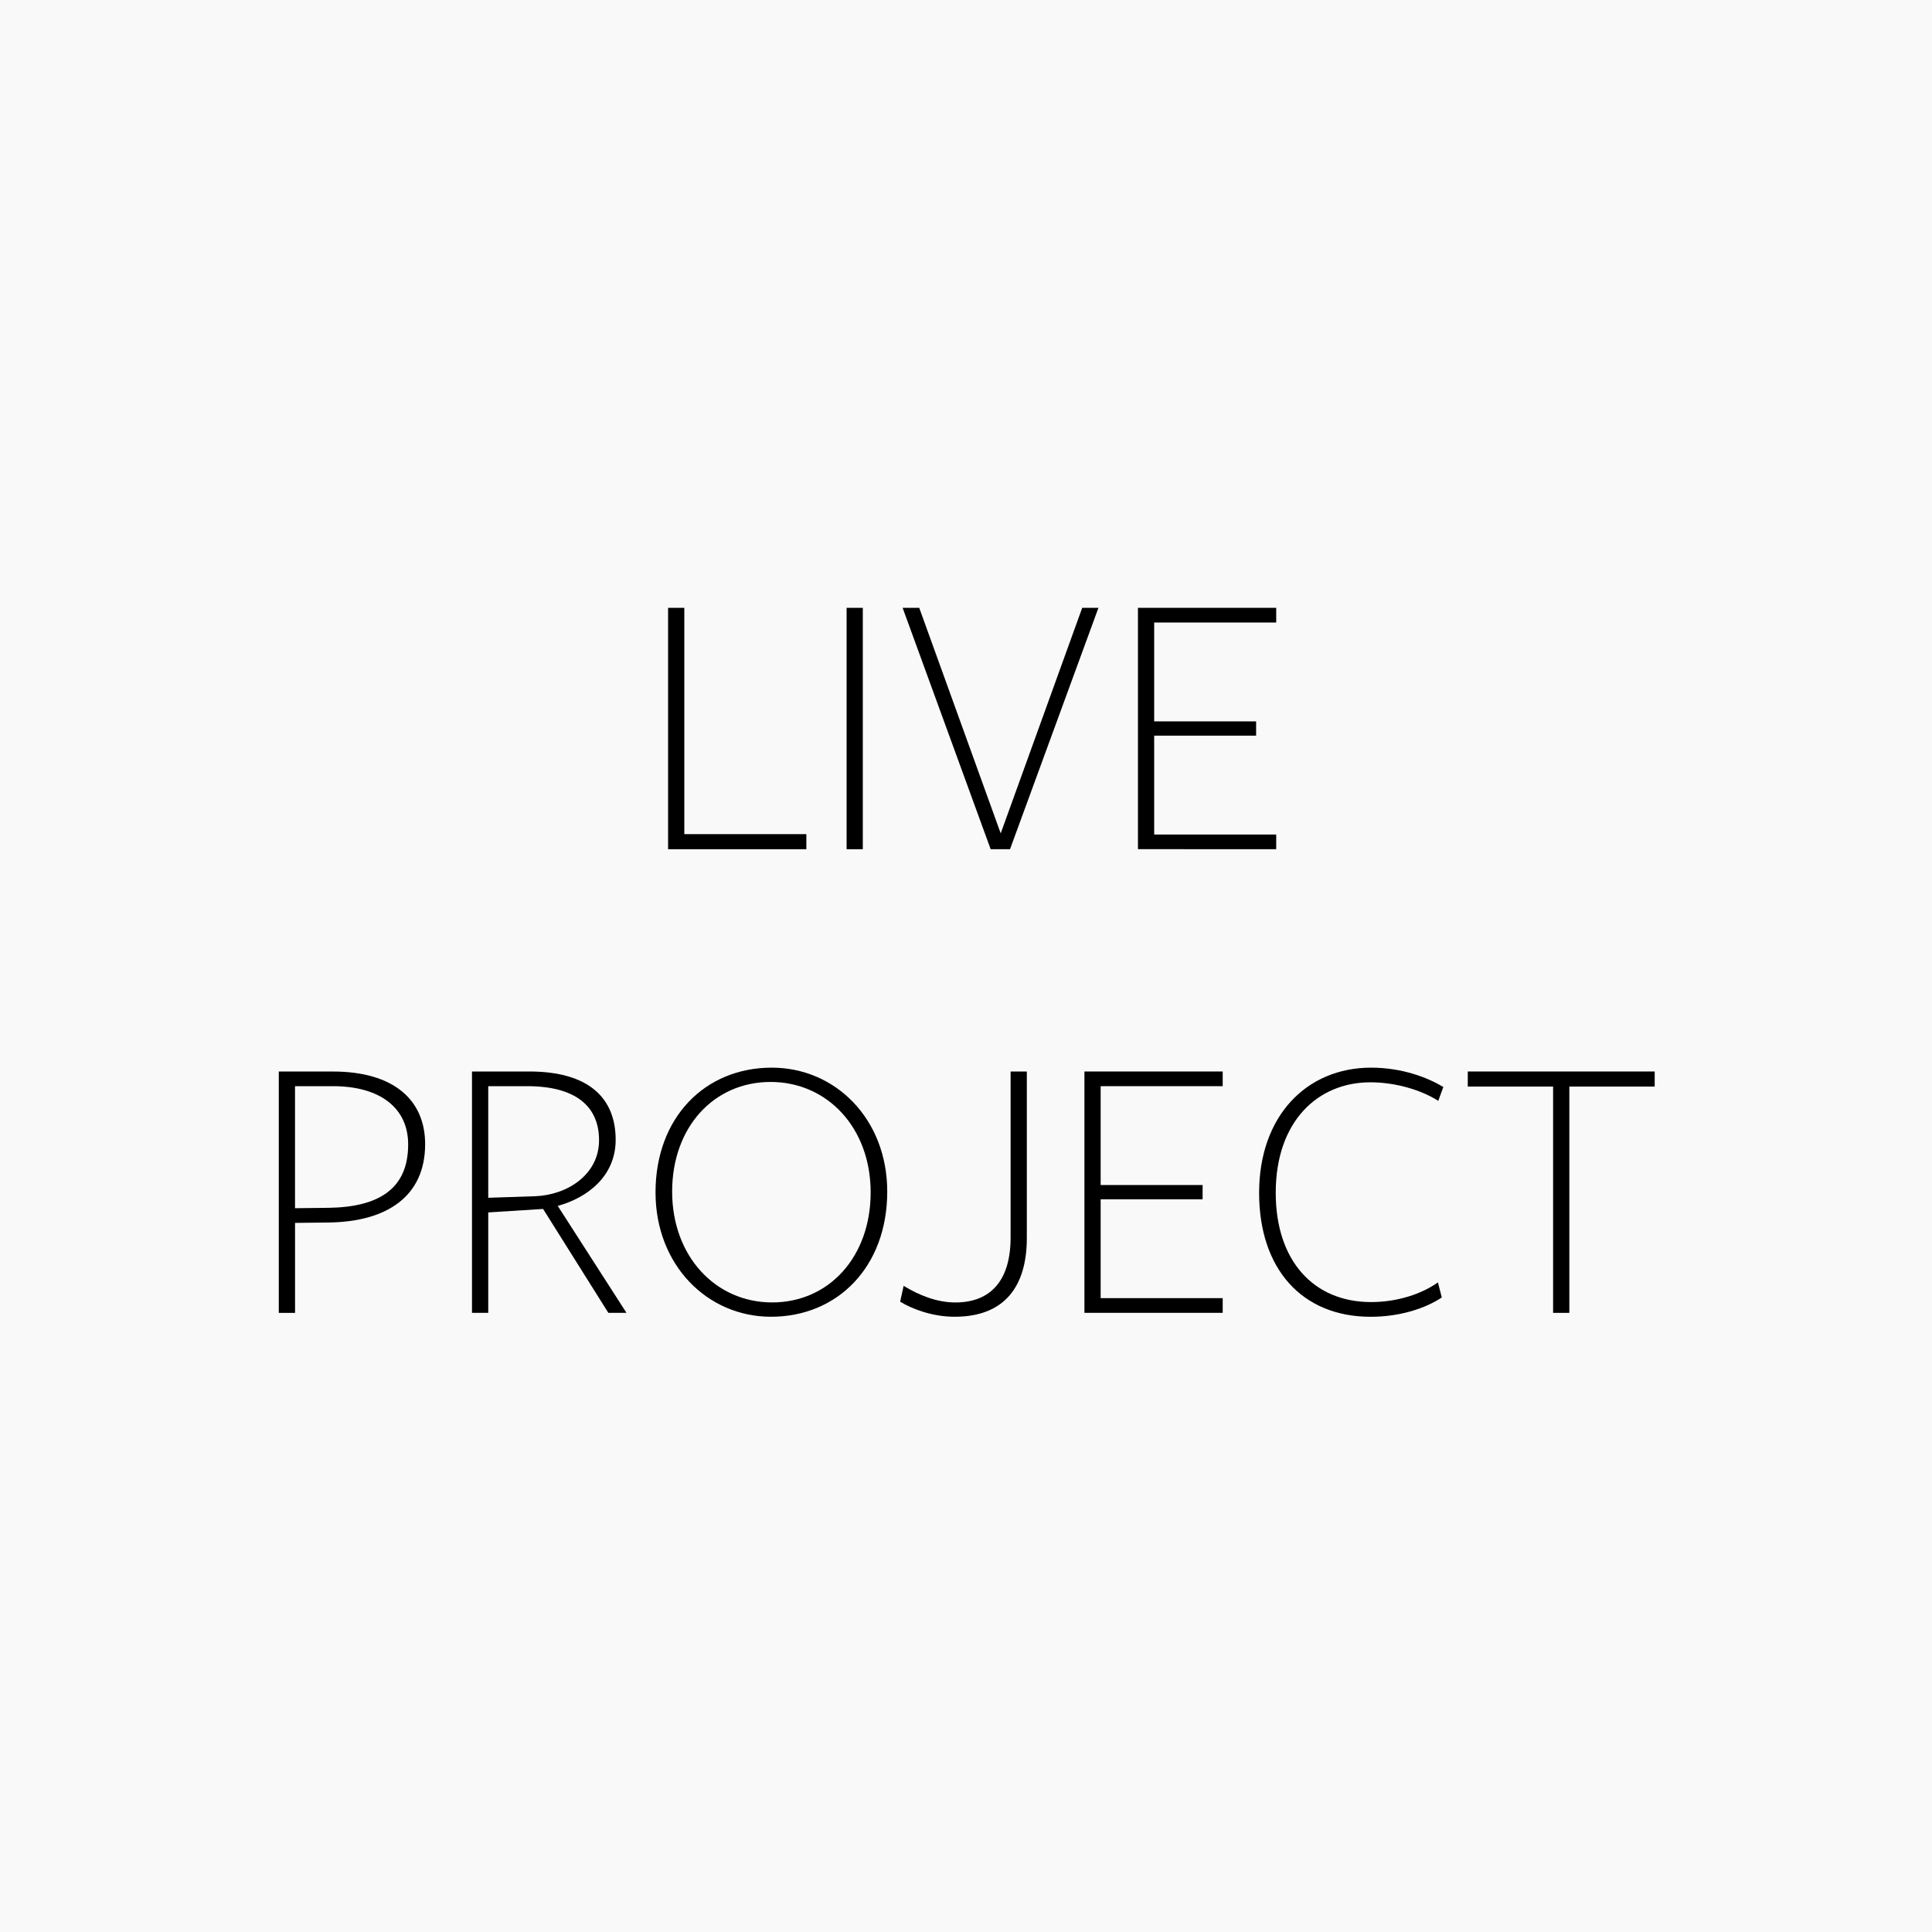 <?xml version="1.0" encoding="utf-8"?>
<!-- Generator: Adobe Illustrator 16.0.0, SVG Export Plug-In . SVG Version: 6.00 Build 0)  -->
<!DOCTYPE svg PUBLIC "-//W3C//DTD SVG 1.1//EN" "http://www.w3.org/Graphics/SVG/1.1/DTD/svg11.dtd">
<svg version="1.1" id="Layer_1" xmlns="http://www.w3.org/2000/svg" xmlns:xlink="http://www.w3.org/1999/xlink" x="0px" y="0px"
	 width="60px" height="60px" viewBox="0 0 60 60" enable-background="new 0 0 60 60" xml:space="preserve">
<rect fill="#F9F9FA" width="60" height="60"/>
<rect x="2.458" y="18.128" fill="none" width="55.085" height="27.744"/>
<g enable-background="new    ">
	<path d="M20.748,26.373v-7.496h0.504v7.028h3.79v0.468H20.748z"/>
	<path d="M26.292,26.373v-7.496h0.503v7.496H26.292z"/>
	<path d="M31.367,26.373h-0.601l-2.734-7.496h0.516l2.53,7.004l2.531-7.004h0.504L31.367,26.373z"/>
	<path d="M35.34,26.373v-7.496h4.294v0.456h-3.79v3.07h3.166v0.443h-3.166v3.07h3.79v0.456H35.34z"/>
</g>
<g enable-background="new    ">
	<path d="M10.206,37.966l-1.043,0.012v2.795H8.658v-7.496c0,0,1.499,0,1.679,0c1.895,0,2.866,0.888,2.866,2.255
		C13.204,37.126,12.052,37.942,10.206,37.966z M10.337,33.732c-0.18,0-1.175,0-1.175,0v3.79l1.043-0.012
		c1.559-0.024,2.471-0.588,2.471-1.968C12.676,34.416,11.812,33.732,10.337,33.732z"/>
	<path d="M15.162,40.772h-0.504v-7.496c0,0,1.715,0,1.775,0c1.871,0,2.687,0.84,2.687,2.123c0,1.127-0.875,1.799-1.799,2.051
		l2.135,3.322h-0.563l-2.027-3.227l-1.703,0.108V40.772z M16.613,37.15c1.007-0.036,1.991-0.672,1.991-1.739
		s-0.744-1.679-2.23-1.679c-0.06,0-1.211,0-1.211,0v3.466L16.613,37.15z"/>
	<path d="M23.944,40.893c-1.979,0-3.586-1.607-3.586-3.862c0-2.326,1.535-3.874,3.61-3.874c1.979,0,3.586,1.596,3.586,3.851
		C27.554,39.333,26.019,40.893,23.944,40.893z M23.932,33.601c-1.763,0-3.058,1.403-3.058,3.406s1.343,3.441,3.106,3.441
		c1.763,0,3.059-1.415,3.059-3.418S25.695,33.601,23.932,33.601z"/>
	<path d="M29.646,40.893c-0.684,0-1.319-0.24-1.691-0.468l0.108-0.492c0.492,0.3,1.043,0.516,1.607,0.516
		c1.116,0,1.715-0.707,1.715-2.015v-5.157h0.504v5.169C31.889,39.957,31.193,40.893,29.646,40.893z"/>
	<path d="M33.678,40.772v-7.496h4.294v0.456h-3.79v3.07h3.166v0.443h-3.166v3.07h3.79v0.456H33.678z"/>
	<path d="M44.667,34.188c-0.527-0.336-1.319-0.576-2.11-0.576c-1.631,0-2.938,1.211-2.938,3.431c0,2.11,1.175,3.394,2.962,3.394
		c0.815,0,1.571-0.252,2.075-0.611l0.12,0.468c-0.504,0.336-1.296,0.6-2.207,0.6c-2.135,0-3.466-1.487-3.466-3.85
		c0-2.375,1.463-3.887,3.478-3.887c0.972,0,1.764,0.312,2.243,0.6L44.667,34.188z"/>
	<path d="M48.737,33.744v7.028h-0.504v-7.028h-2.65v-0.468h5.805v0.468H48.737z"/>
</g>
</svg>
